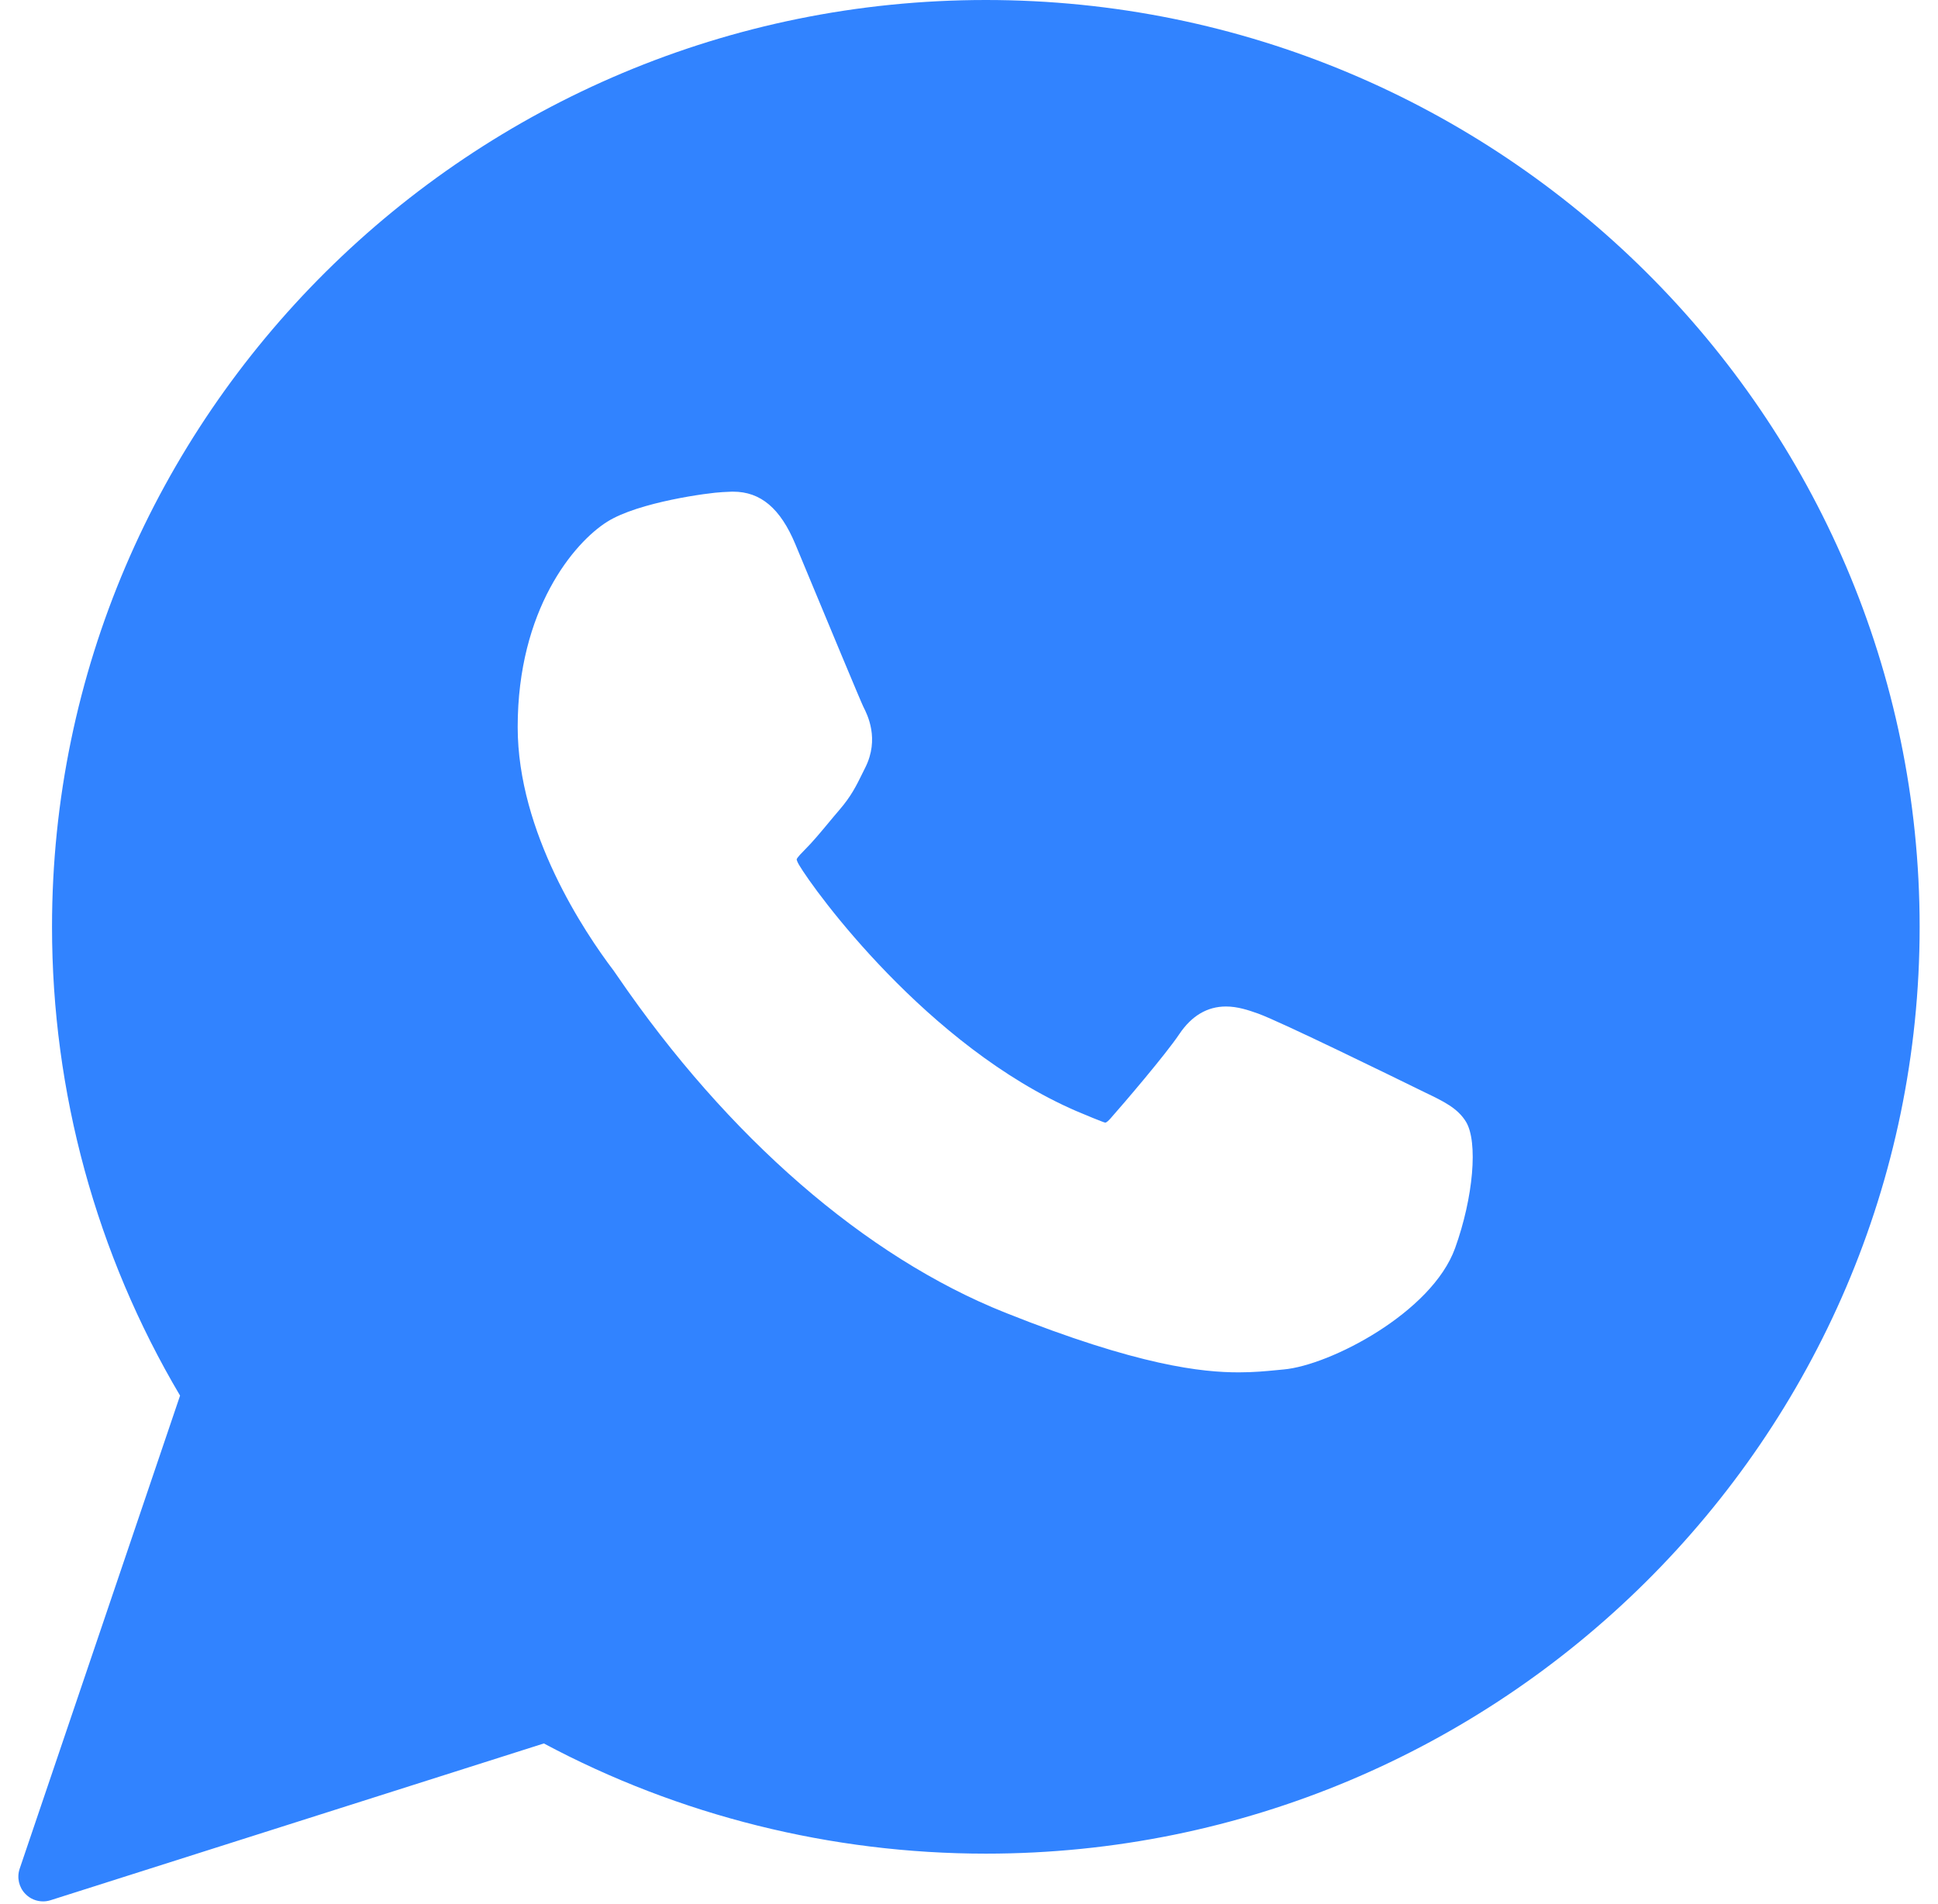 <svg width="57" height="56" viewBox="0 0 57 56" fill="none" xmlns="http://www.w3.org/2000/svg">
<path fill-rule="evenodd" clip-rule="evenodd" d="M1.53 27.26C1.53 12.229 13.851 0 28.996 0C44.14 0 56.46 12.229 56.46 27.26C56.46 42.289 44.14 54.517 28.997 54.516C24.455 54.516 19.967 53.397 15.996 51.275L1.486 55.886C1.414 55.909 1.34 55.92 1.266 55.92C1.074 55.92 0.886 55.844 0.748 55.702C0.556 55.507 0.491 55.22 0.578 54.961L5.296 41.045C2.831 36.88 1.53 32.121 1.53 27.26ZM41.781 32.065C41.86 32.103 41.907 32.127 41.918 32.132C42.452 32.388 42.874 32.59 43.118 32.993C43.476 33.584 43.334 35.215 42.797 36.707C42.115 38.602 39.118 40.155 37.754 40.276L37.554 40.295C37.239 40.326 36.881 40.361 36.435 40.361C35.372 40.361 33.502 40.178 29.554 38.601C25.453 36.963 21.408 33.451 18.163 28.712C18.154 28.698 18.145 28.685 18.136 28.673C18.095 28.612 18.065 28.568 18.047 28.545C17.2 27.428 15.226 24.492 15.226 21.382C15.226 17.926 16.88 15.961 17.858 15.345C18.78 14.764 20.865 14.489 21.248 14.473C21.475 14.464 21.499 14.461 21.523 14.46C21.532 14.46 21.542 14.46 21.562 14.46C22.371 14.46 22.952 14.95 23.392 16.004C23.436 16.108 23.569 16.427 23.746 16.855C24.308 18.207 25.32 20.641 25.393 20.787C25.511 21.018 25.874 21.731 25.448 22.577L25.357 22.76L25.357 22.761C25.183 23.114 25.032 23.419 24.695 23.811C24.586 23.937 24.476 24.07 24.366 24.202C24.133 24.482 23.892 24.772 23.67 24.992C23.595 25.068 23.448 25.215 23.431 25.274C23.431 25.274 23.432 25.274 23.432 25.275C23.433 25.284 23.441 25.335 23.5 25.435C23.955 26.205 27.274 30.773 31.648 32.673C31.839 32.756 32.469 33.016 32.506 33.016C32.547 33.016 32.614 32.948 32.664 32.891C33.045 32.461 34.278 31.02 34.685 30.414C35.045 29.876 35.508 29.601 36.058 29.601C36.395 29.601 36.712 29.705 37.008 29.811C37.662 30.047 41.05 31.707 41.781 32.065Z" fill="#3183FF"/>
</svg>

